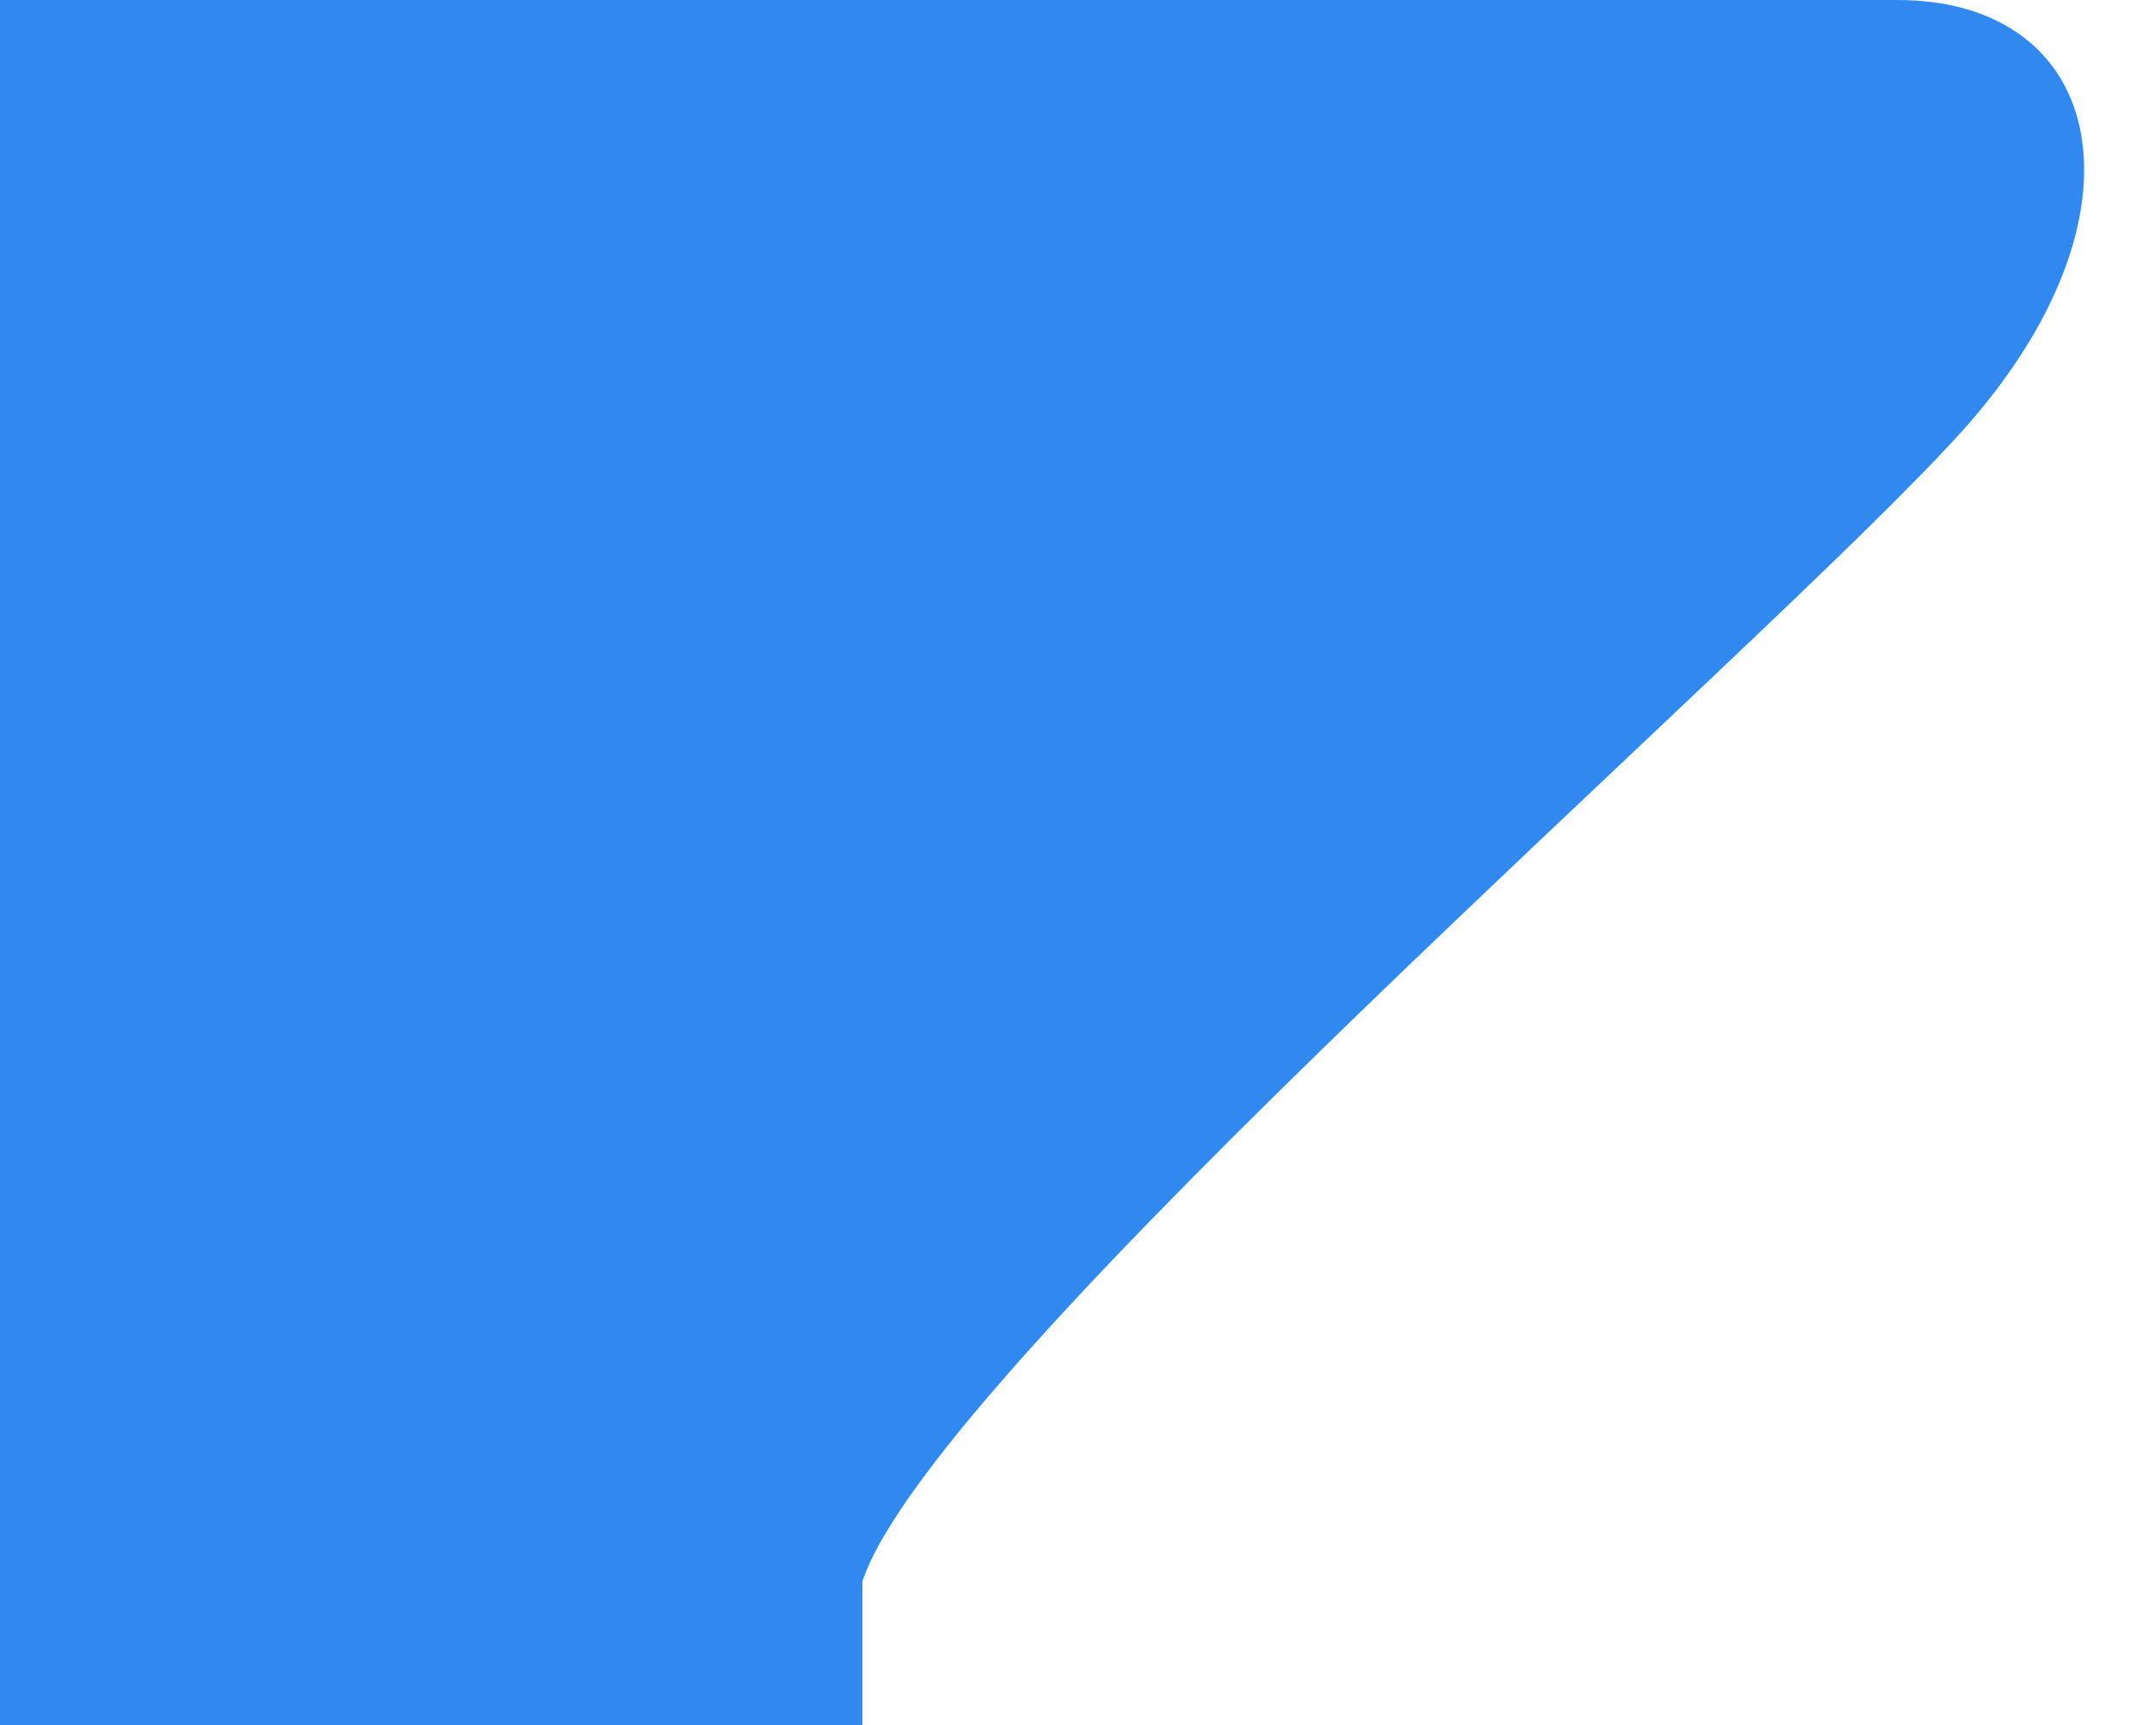 <svg width="15" height="12" viewBox="0 0 15 12" fill="none" xmlns="http://www.w3.org/2000/svg">
<g id="Bubble tip">
<path id="top-vector-tip" d="M6 0C6 0 11.738 0 13.2 0C14.662 0 15 1.5 13.65 3C12.3 4.5 6.499 9.5 6 11C5.501 12.5 6 0 6 0Z" fill="#3189F0"/>
<rect id="top-rectangle" width="6" height="12" fill="#3189F0"/>
</g>
</svg>
